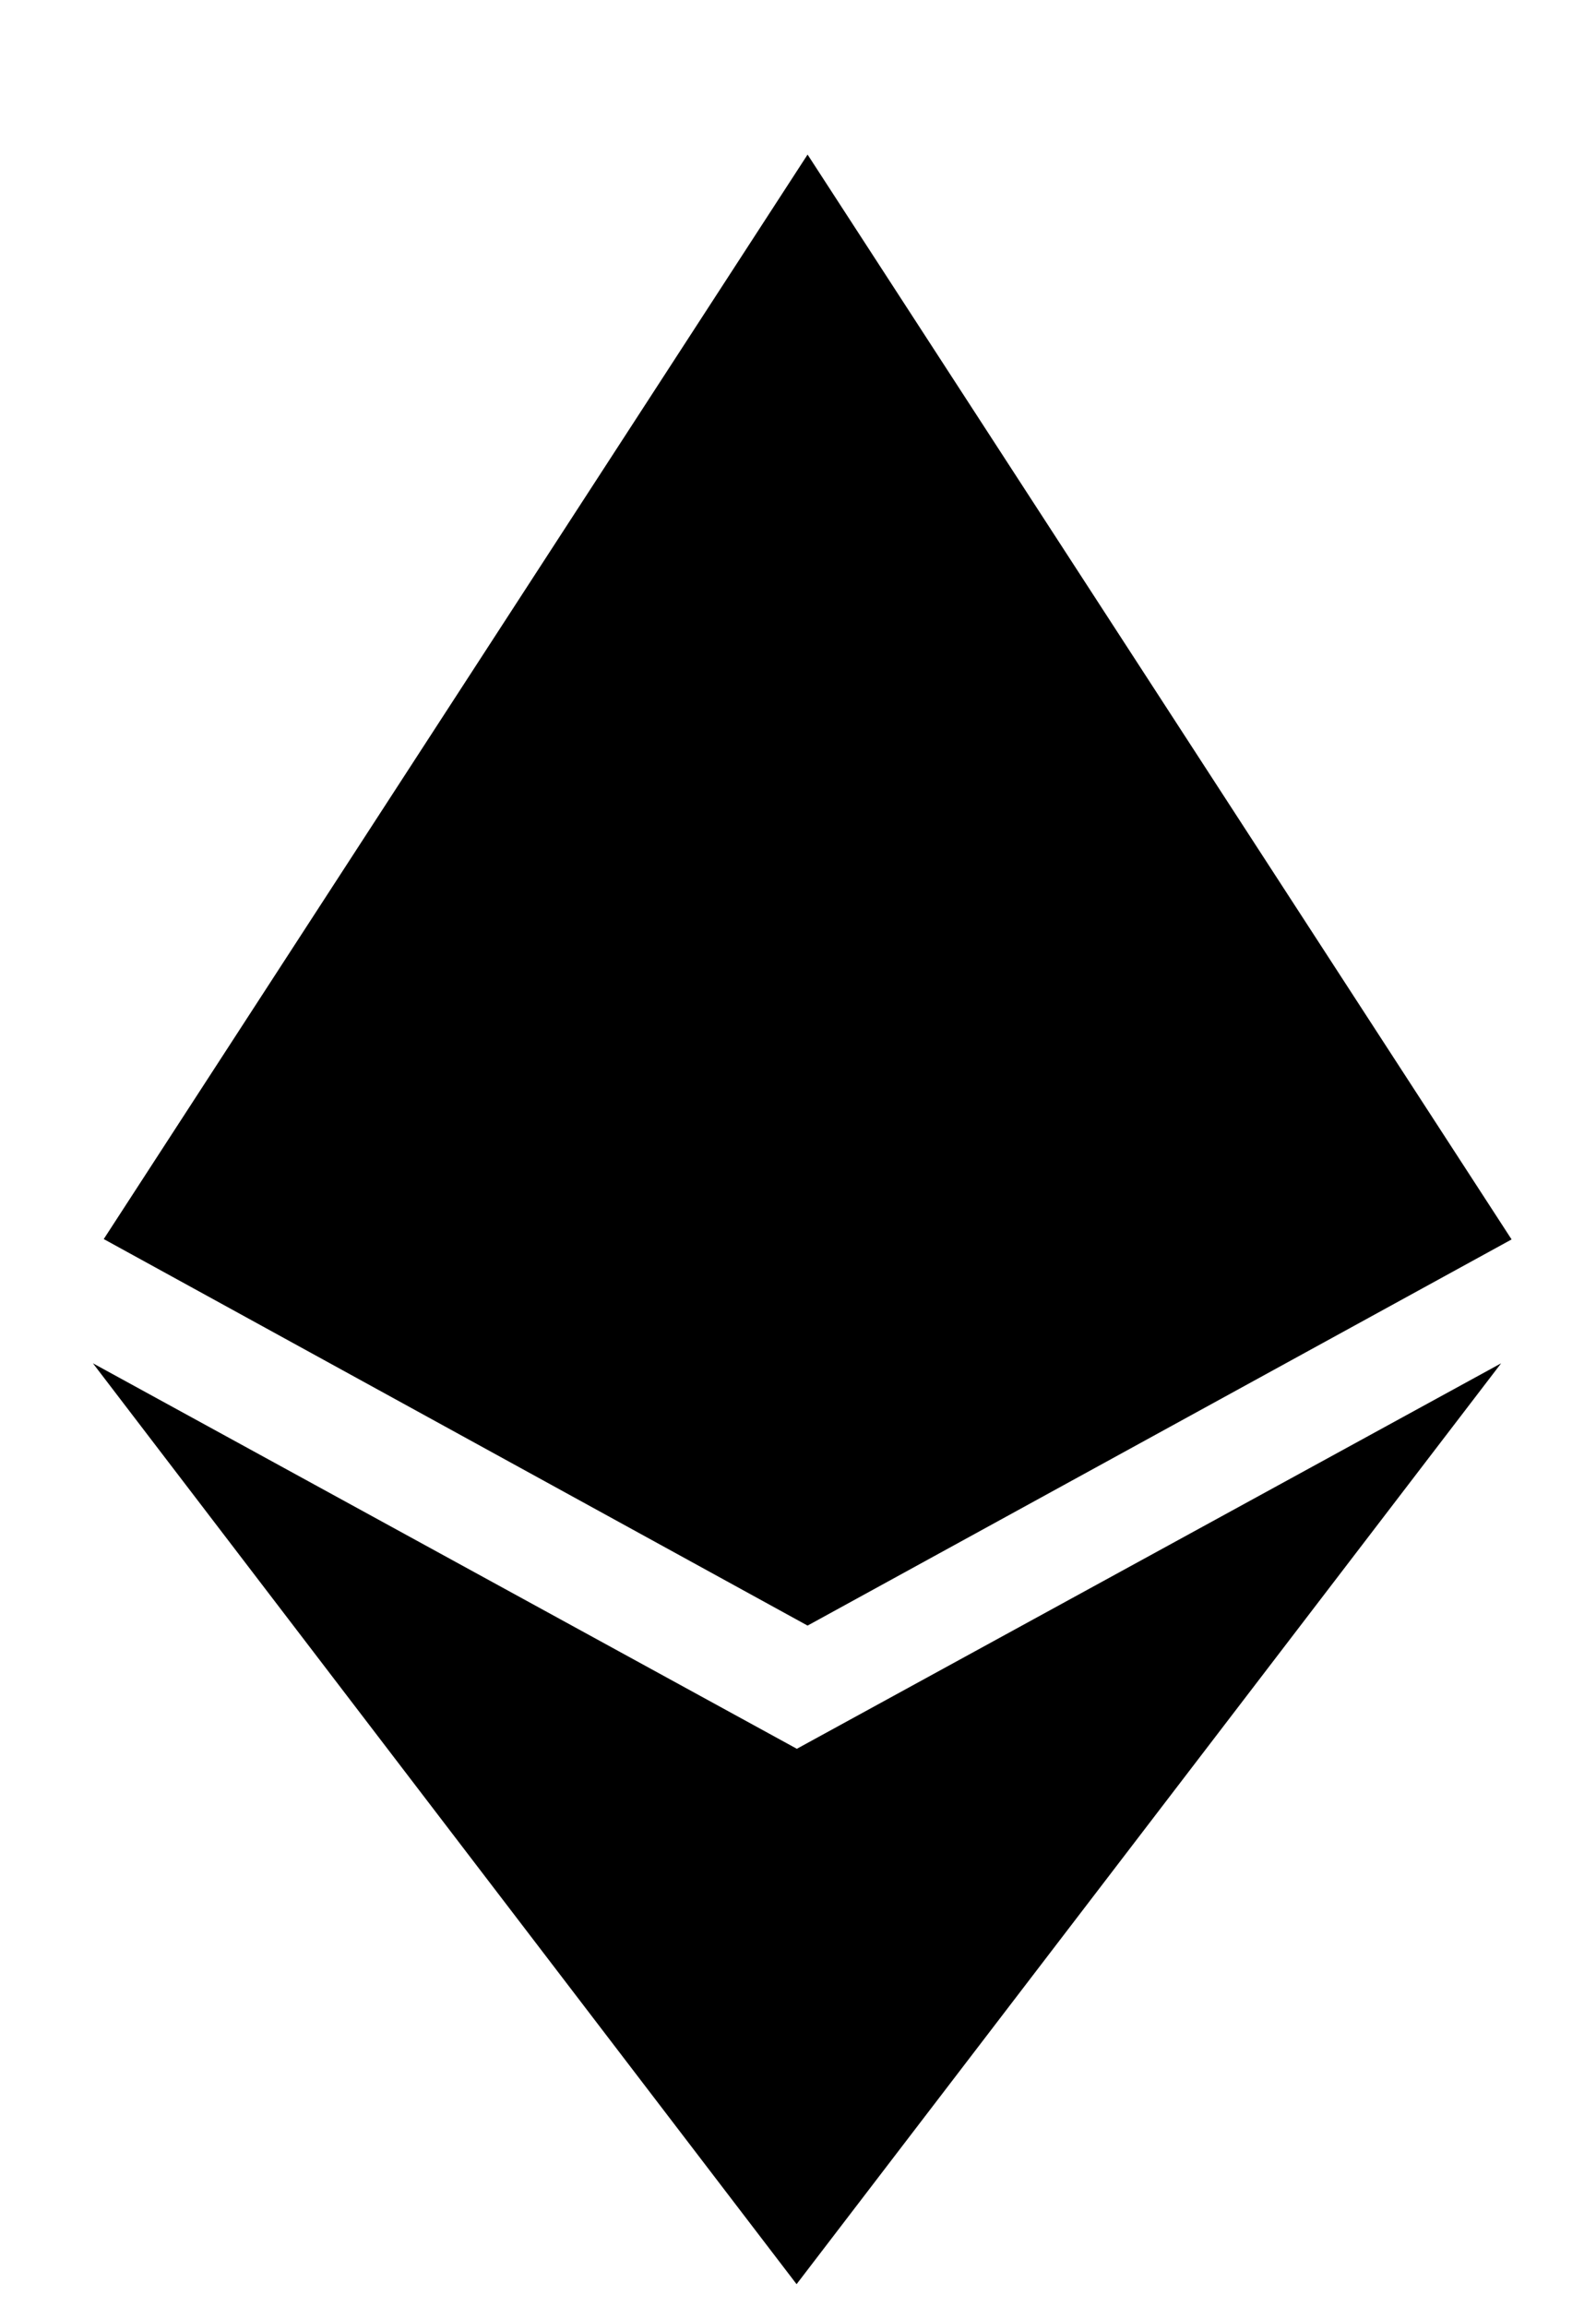<svg width="9" height="13" viewBox="0 0 9 13" fill="none" xmlns="http://www.w3.org/2000/svg">
<path d="M4.495 9.855L0.524 7.682L4.492 12.871L8.465 7.682L4.492 9.855H4.495ZM4.554 0.871L0.585 6.982L4.554 9.16L8.524 6.984L4.554 0.871Z" fill="black"/>
</svg>
